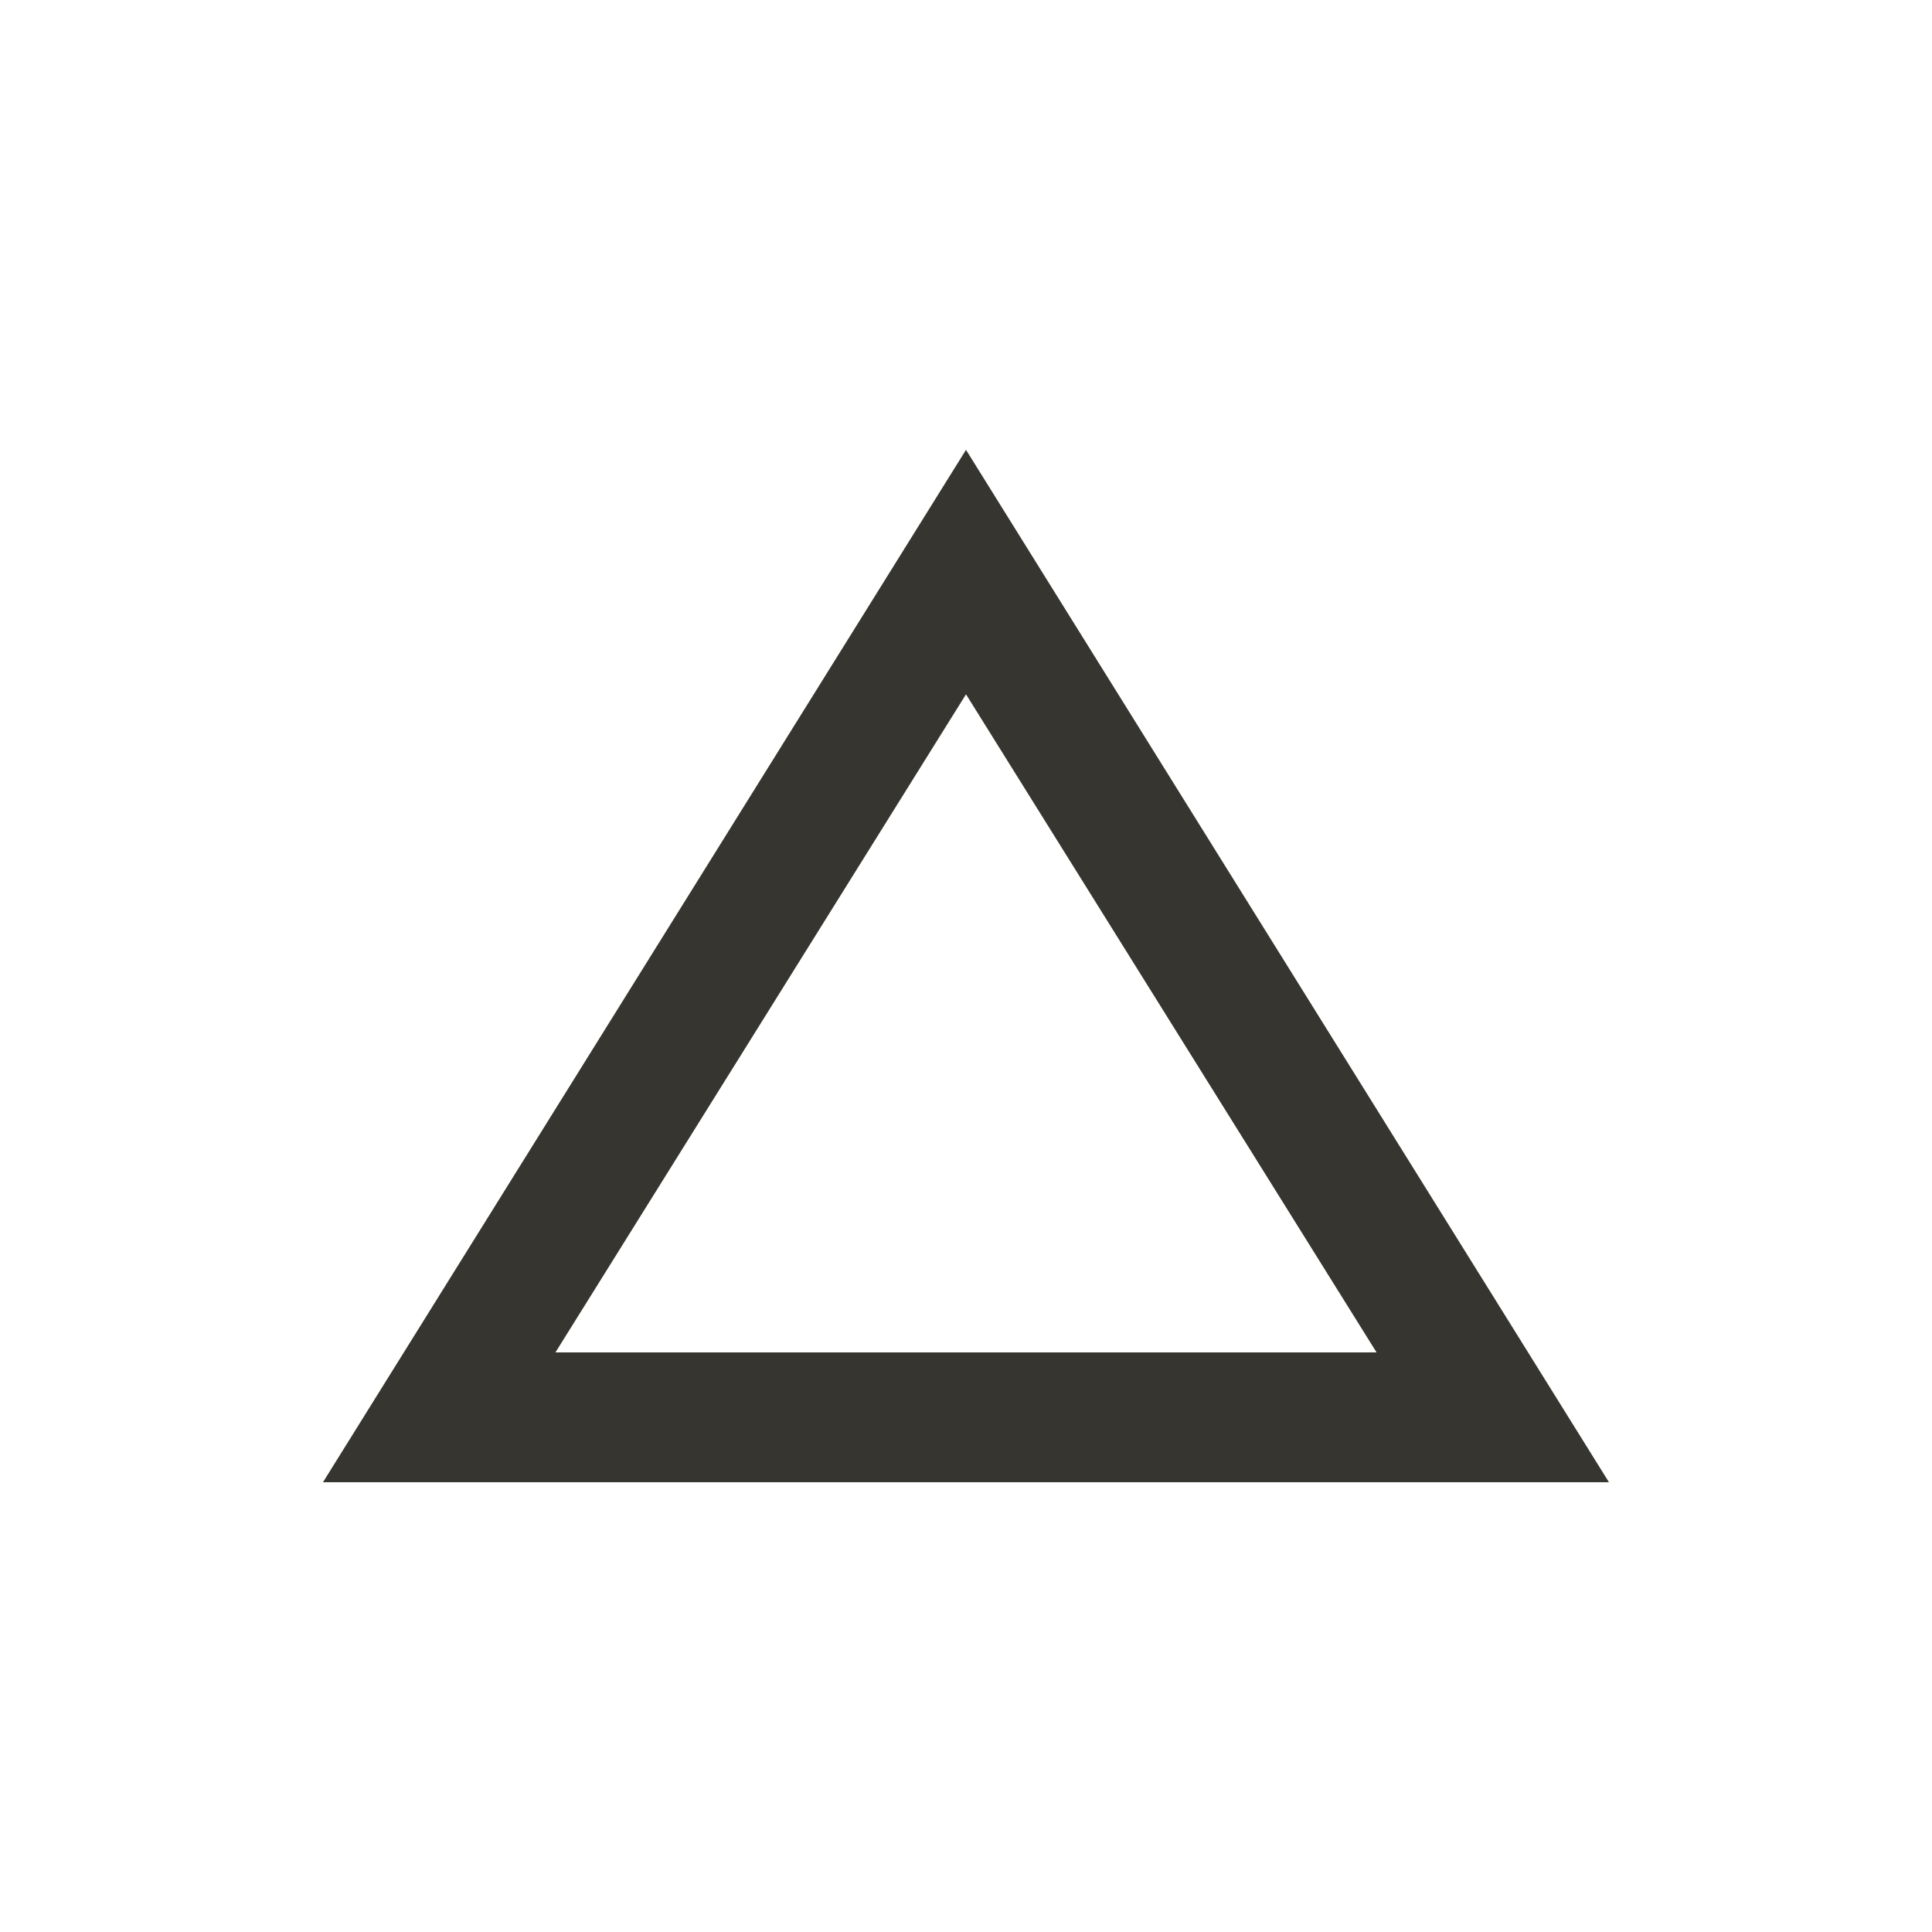 <!-- Generated by IcoMoon.io -->
<svg version="1.1" xmlns="http://www.w3.org/2000/svg" width="24" height="24" viewBox="0 0 24 24">
<title>change_history</title>
<path fill="#37352f" d="M12 5.588l7.987 12.825h-15.975zM12 8.625l-5.1 8.175h10.2z"></path>
</svg>
